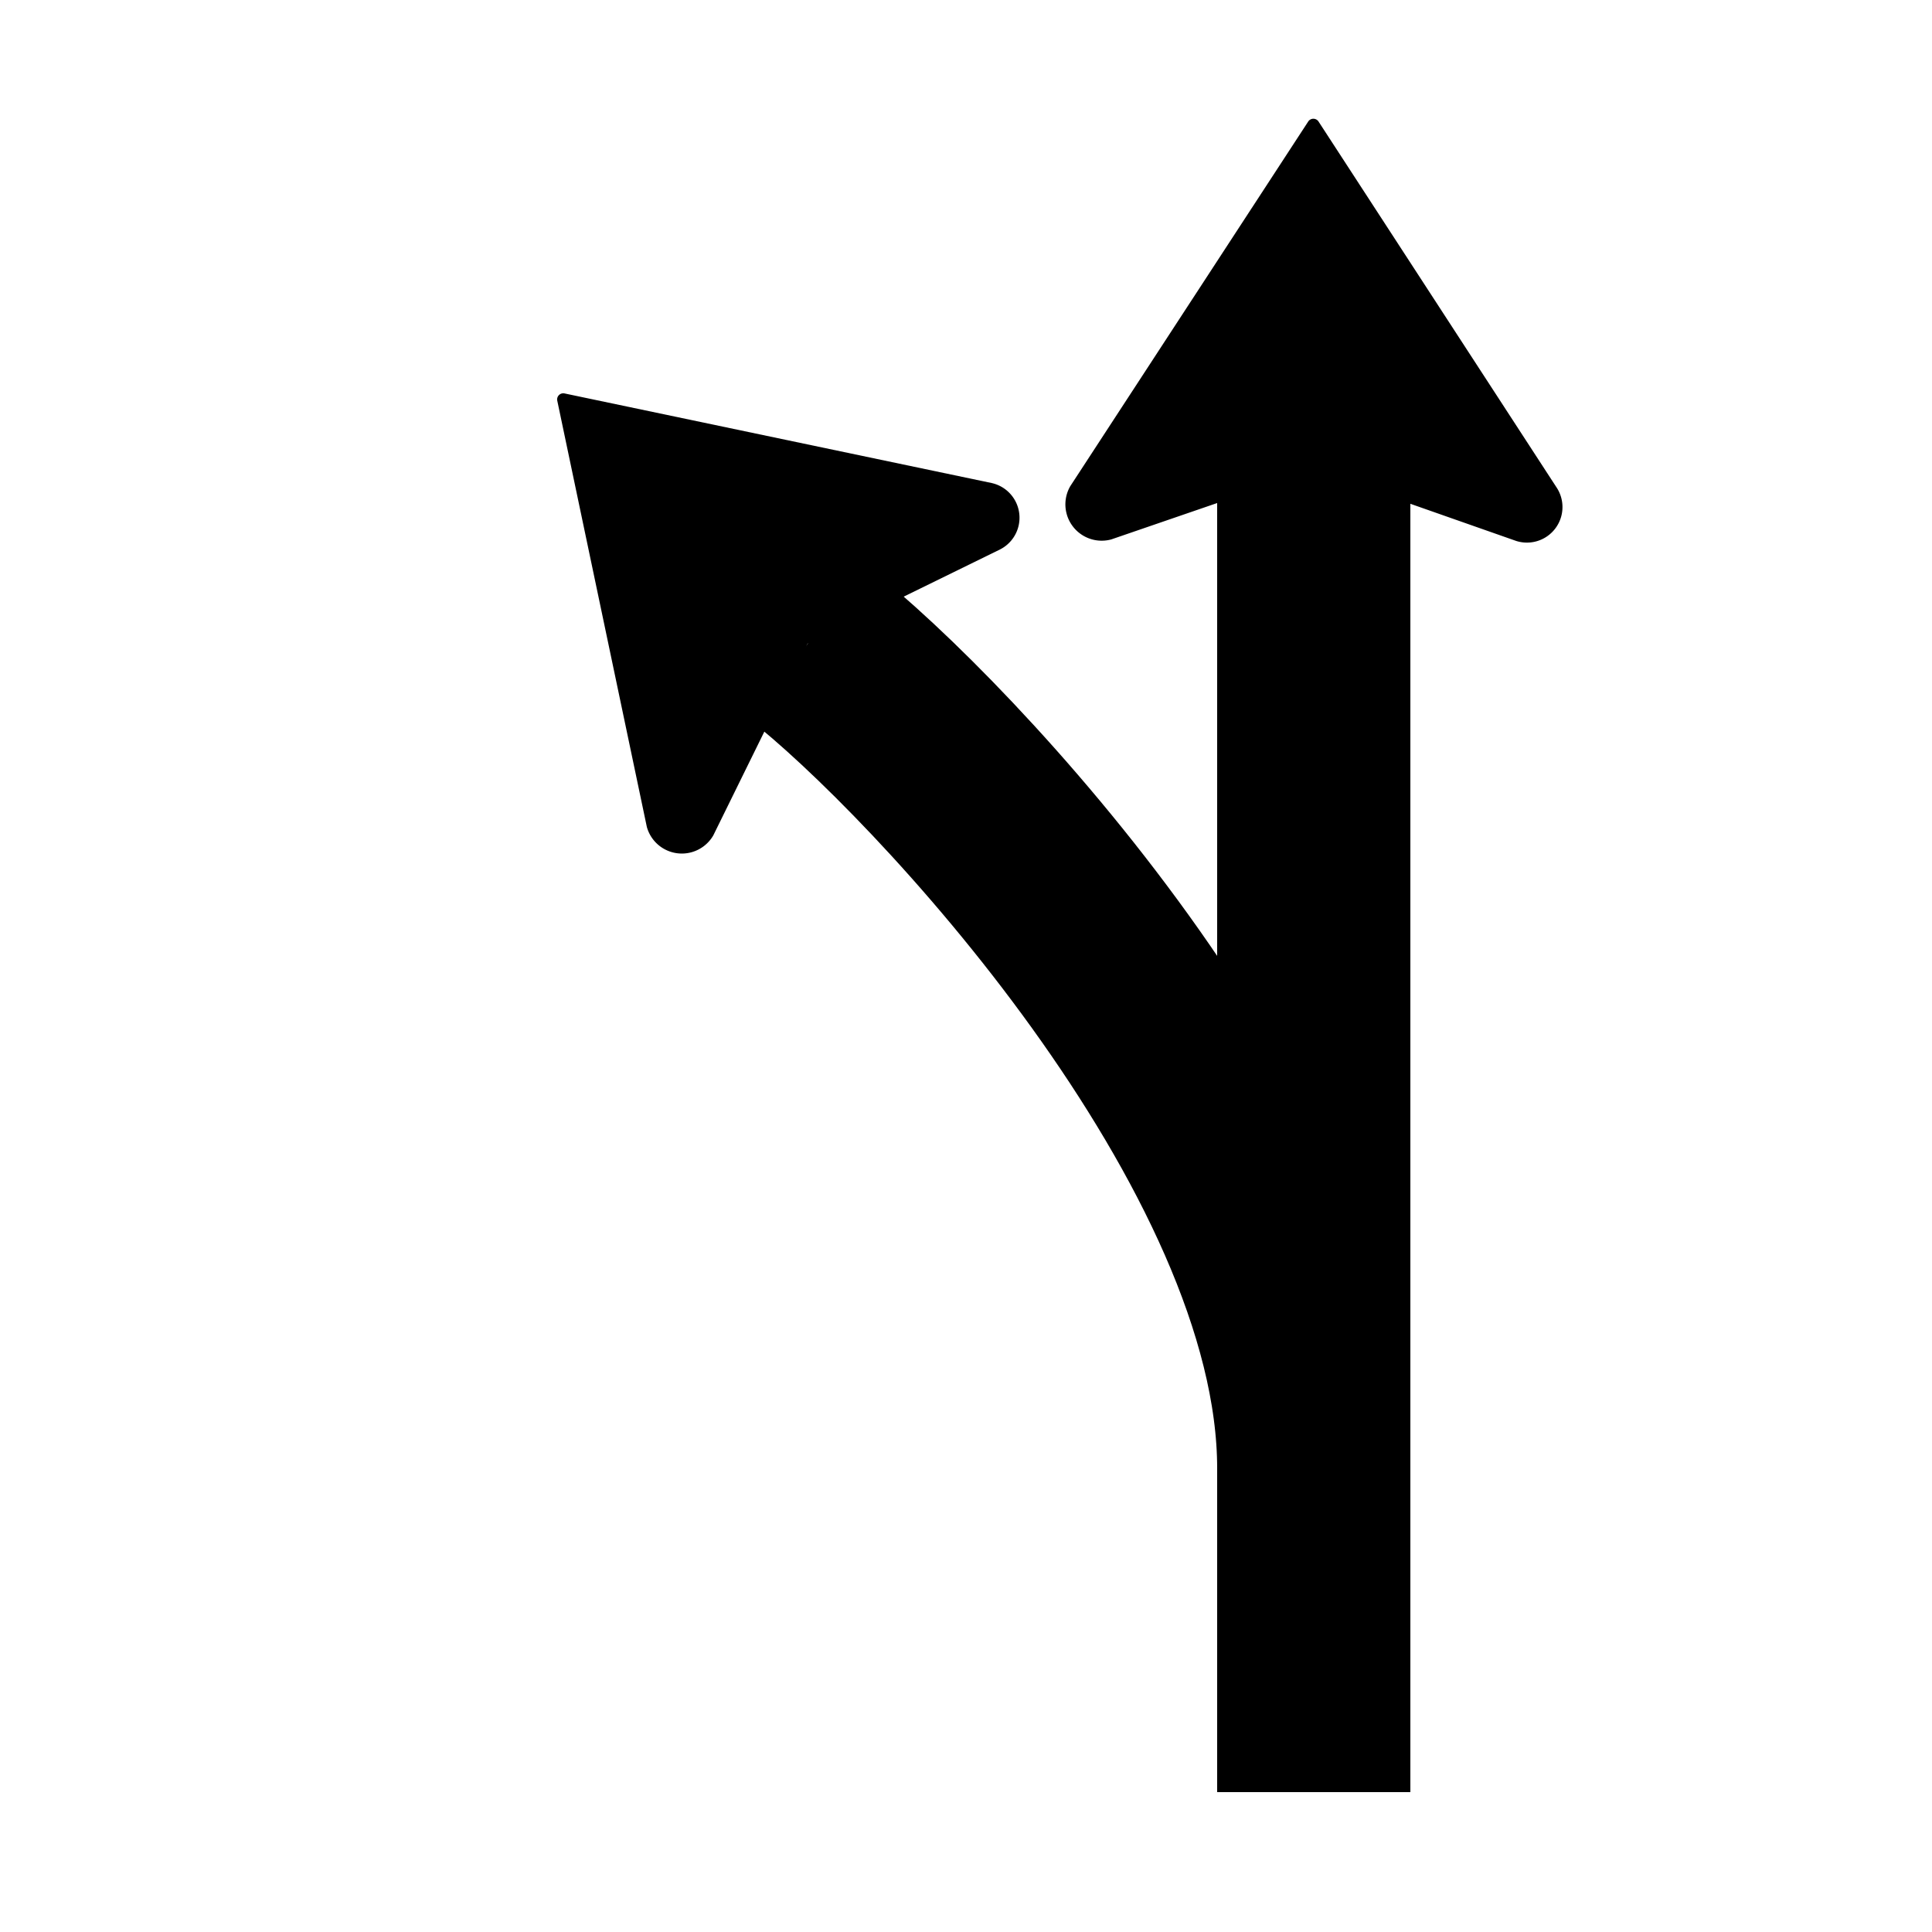 <svg id="slight_left-through" xmlns="http://www.w3.org/2000/svg" viewBox="0 0 25 25"><title>icons</title><line x1="17" y1="23.19" x2="17" y2="6.08" fill="none" stroke="#000" stroke-miterlimit="10" stroke-width="2.5"/><path d="M17.06,1.57a0.08,0.08,0,0,0-.13,0L13.85,6.29a0.47,0.47,0,0,0,.53.69L17,6.08,19.62,7a0.46,0.46,0,0,0,.53-0.68Z"/><path d="M17,19c0-4.22-4.84-9.36-6.54-10.68" fill="none" stroke="#000" stroke-miterlimit="10" stroke-width="2.5"/><path d="M7.3,5.09a0.08,0.08,0,0,0-.09.09L8.37,10.7a0.47,0.47,0,0,0,.86.11l1.22-2.48,2.49-1.22a0.46,0.46,0,0,0-.11-0.86Z"/></svg>